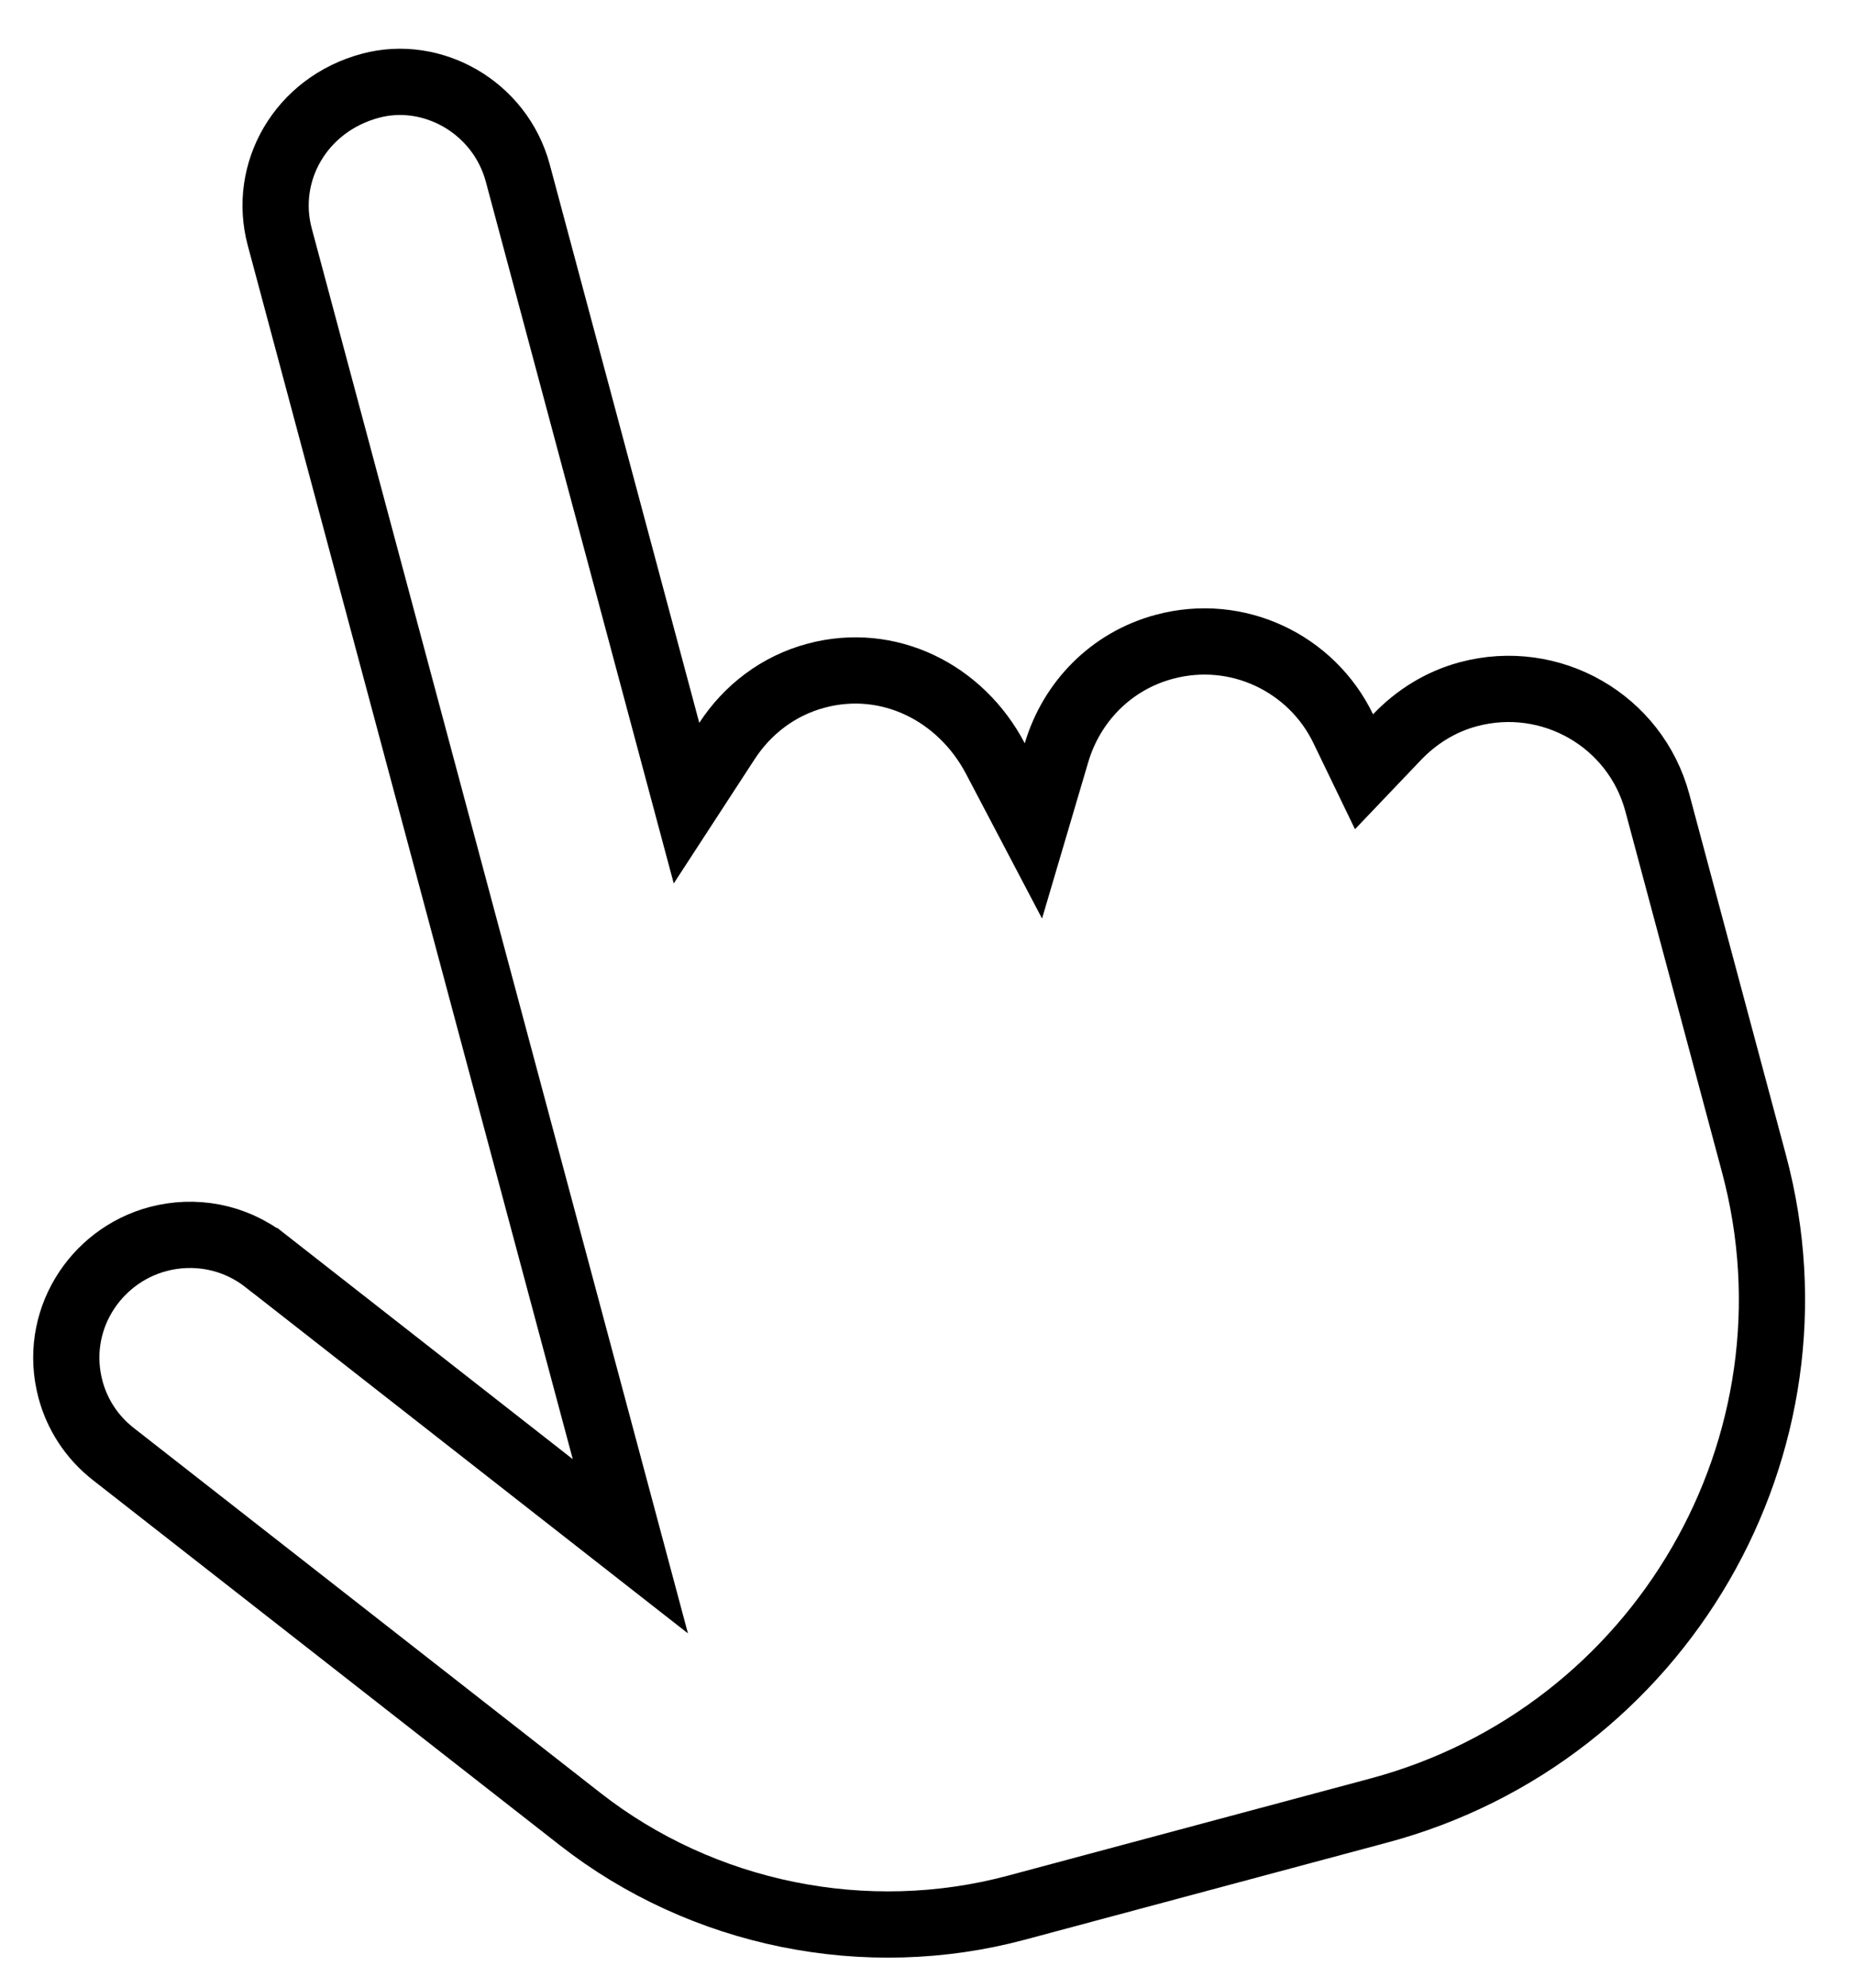 <svg width="28" height="30" viewBox="0 0 28 30" fill="none" xmlns="http://www.w3.org/2000/svg">
<path d="M20.286 10.998L20.6 11.648L21.098 11.126C21.388 10.823 21.751 10.592 22.176 10.478C23.422 10.144 24.699 10.88 25.03 12.116L26.49 17.565C27.626 21.803 25.087 26.184 20.825 27.326L15.352 28.792C13.08 29.401 10.614 28.903 8.761 27.455L8.761 27.455L1.712 21.946C1.383 21.689 1.165 21.345 1.065 20.972C0.792 19.95 1.424 18.959 2.382 18.702C2.931 18.555 3.536 18.658 4.013 19.032L4.014 19.032L8.342 22.417L9.52 23.338L9.133 21.893L4.225 3.576C3.963 2.598 4.541 1.576 5.595 1.294C6.531 1.043 7.554 1.621 7.82 2.613L10.078 11.04L10.368 12.122L10.979 11.184C11.286 10.714 11.749 10.352 12.325 10.198C13.415 9.906 14.507 10.447 15.034 11.451L15.607 12.541L15.956 11.36C16.18 10.603 16.772 9.979 17.585 9.762C18.687 9.466 19.81 10.011 20.286 10.998Z" stroke="black"/>
</svg>
